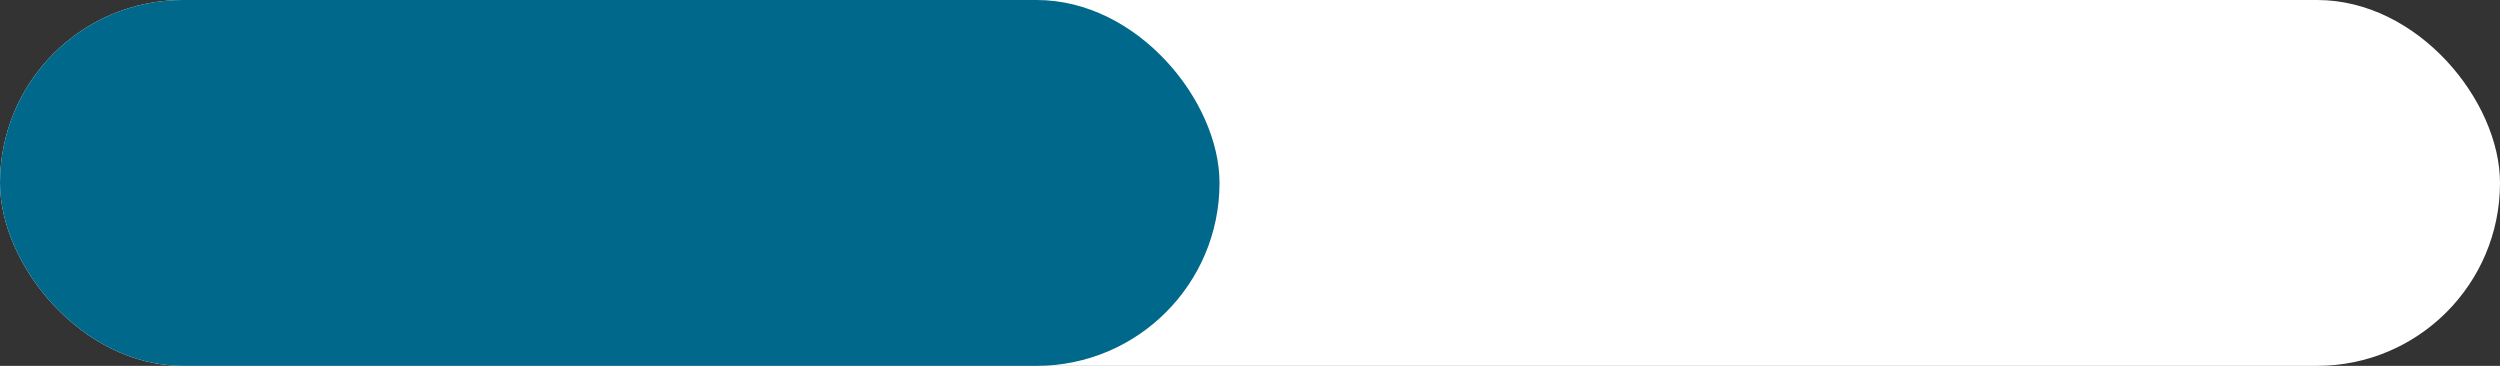 <svg width="41" height="6" viewBox="0 0 41 6" fill="none" xmlns="http://www.w3.org/2000/svg"><rect x="0" y="0" width="41" height="6" fill="#333333" stroke="none"/><rect width="41" height="6" rx="3" fill="white"/><rect width="20" height="6" rx="3" fill="#00688B"/></svg>